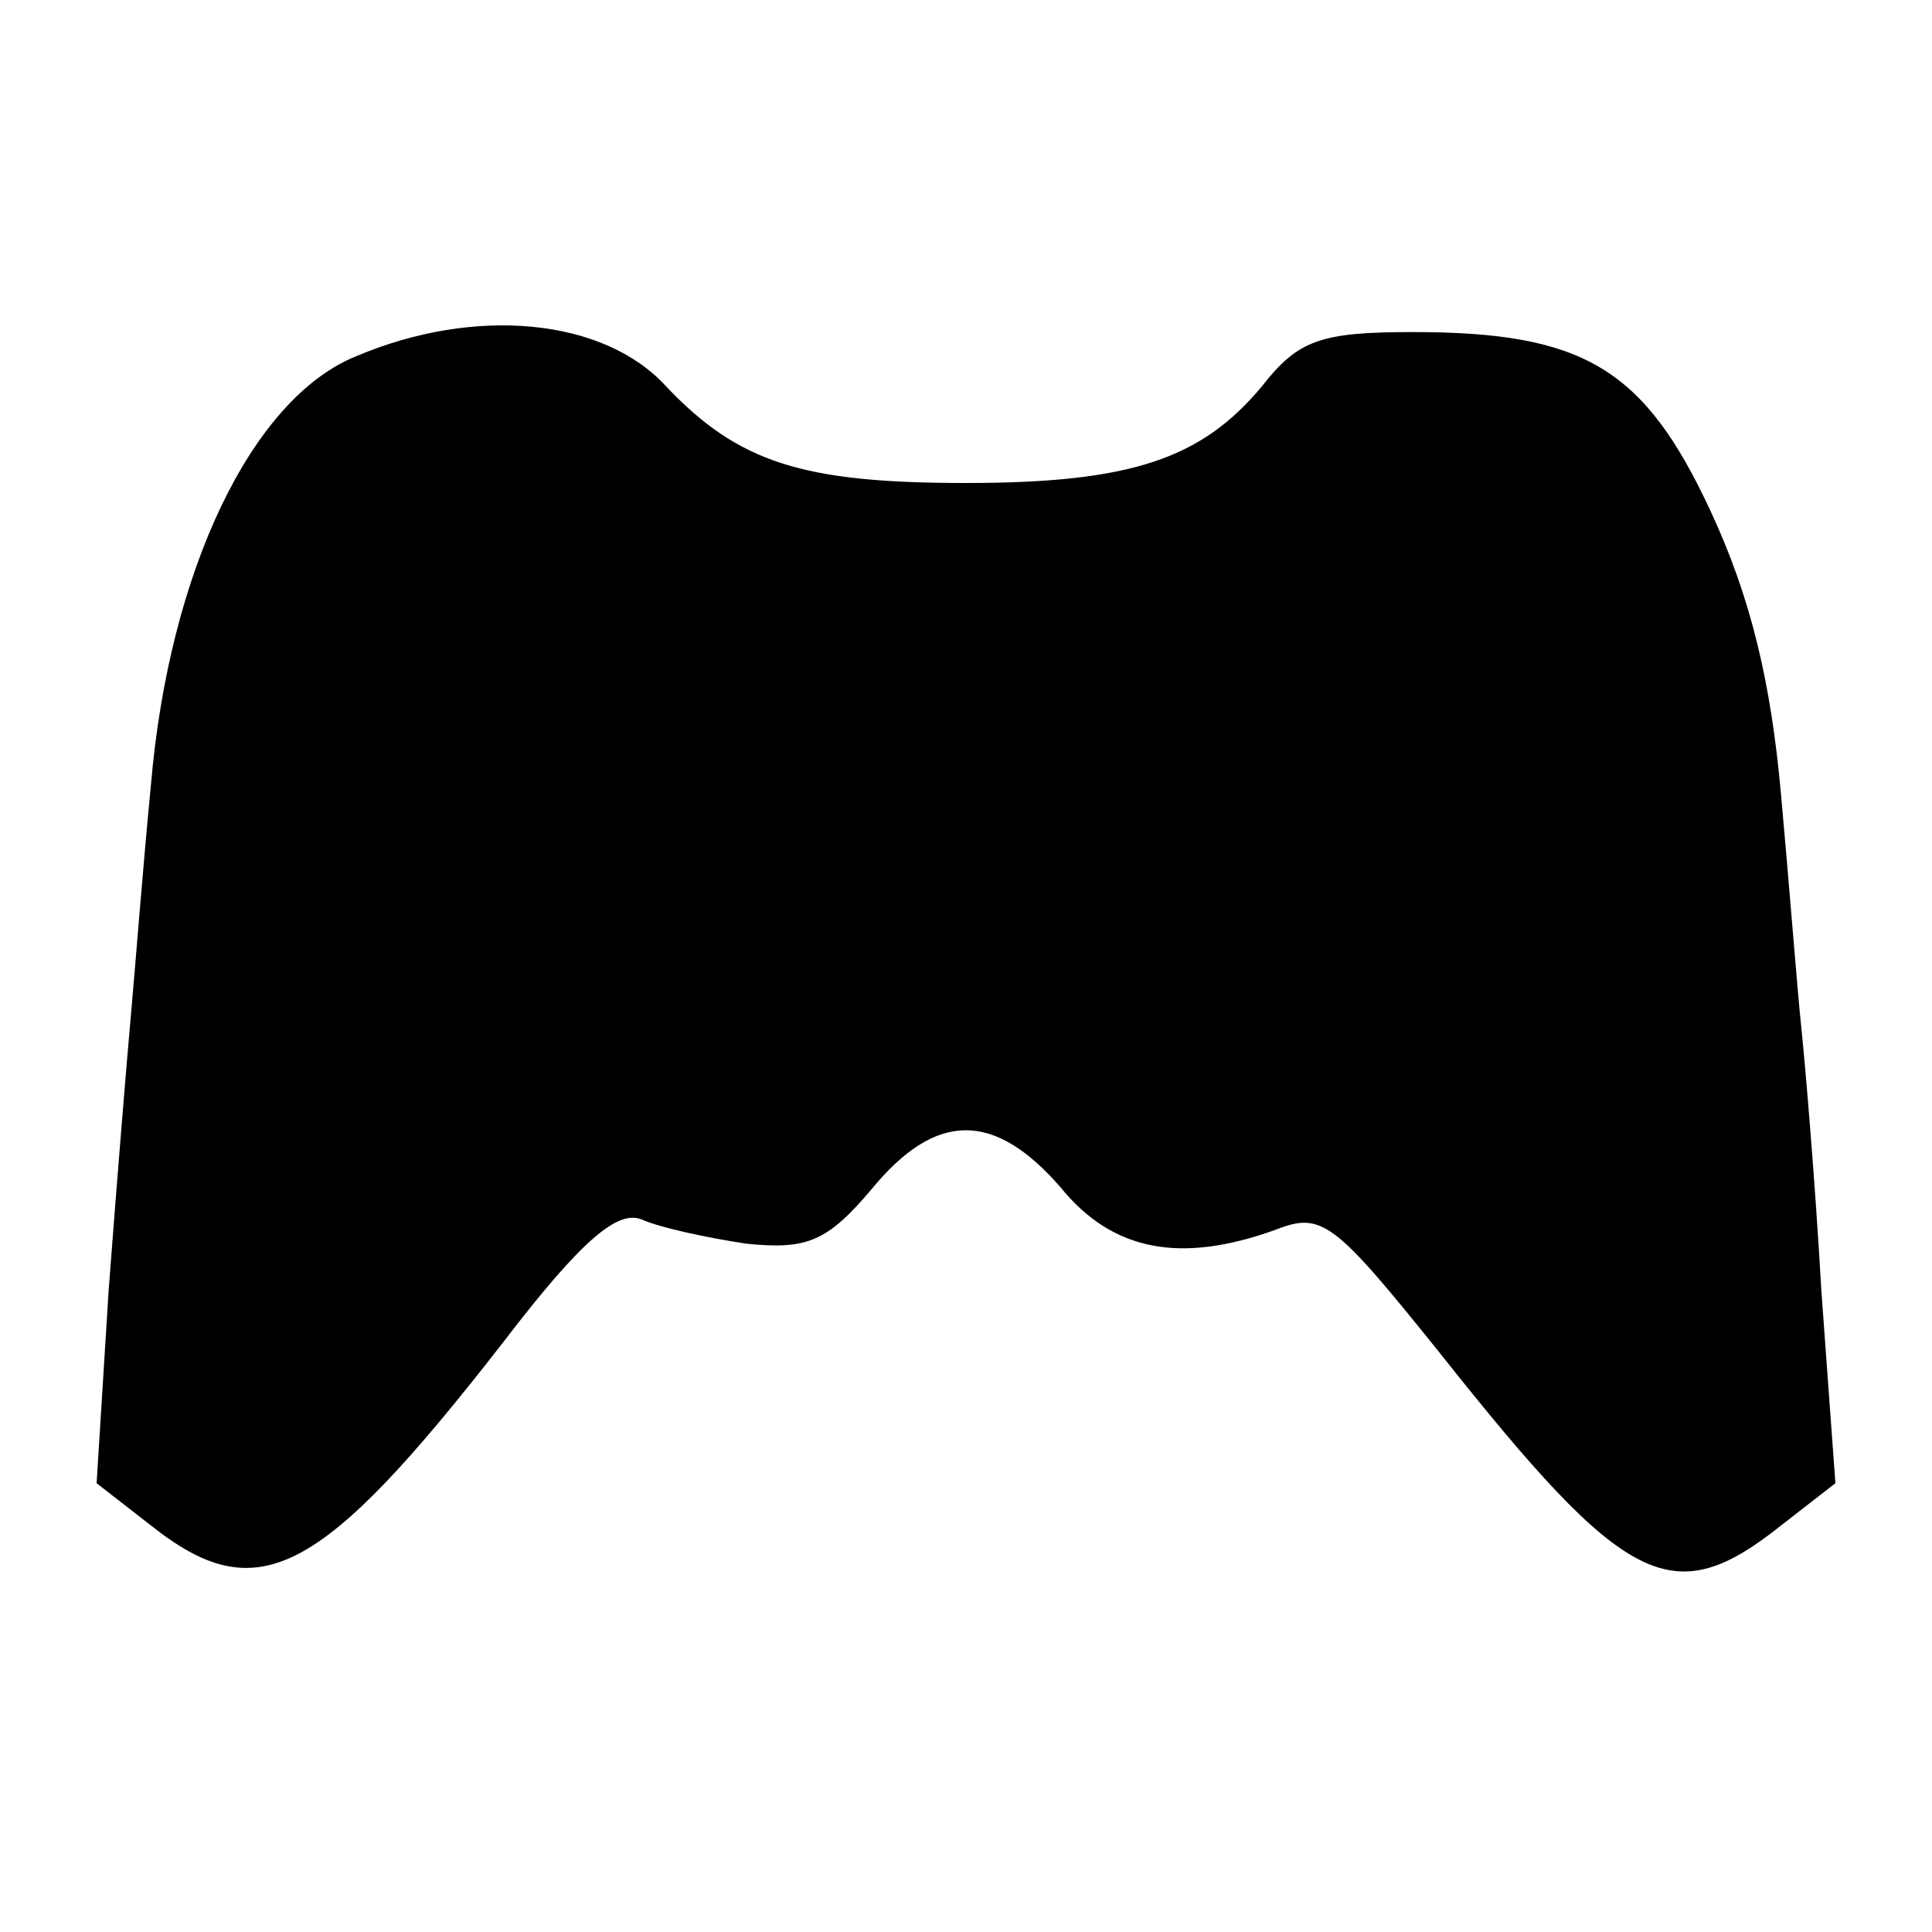 <?xml version="1.0" standalone="no"?>
<!DOCTYPE svg PUBLIC "-//W3C//DTD SVG 20010904//EN"
 "http://www.w3.org/TR/2001/REC-SVG-20010904/DTD/svg10.dtd">
<svg version="1.0" xmlns="http://www.w3.org/2000/svg"
 width="96pt" height="96pt" viewBox="0 0 96 96"
 preserveAspectRatio="xMidYMid meet">
<g transform="translate(0,96) scale(0.1,-0.1)"
fill="#000000" stroke="none">
<path d="M177 783 c-52 -21 -93 -107 -102 -213 -4 -41 -8 -93 -10 -115 -2 -22
-7 -83 -11 -136 l-6 -96 27 -21 c53 -42 84 -26 175 91 39 51 57 66 69 61 9 -4
32 -9 52 -12 30 -3 40 1 62 27 32 39 61 39 94 1 26 -32 60 -38 107 -21 23 9
29 4 82 -62 92 -116 115 -128 169 -85 l27 21 -7 96 c-3 53 -8 112 -10 131 -2
19 -6 71 -10 115 -5 56 -15 98 -35 141 -33 71 -63 89 -148 89 -46 0 -57 -4
-75 -27 -30 -36 -65 -48 -147 -48 -81 0 -113 10 -149 48 -31 34 -95 40 -154
15z"/>
</g>
</svg>
